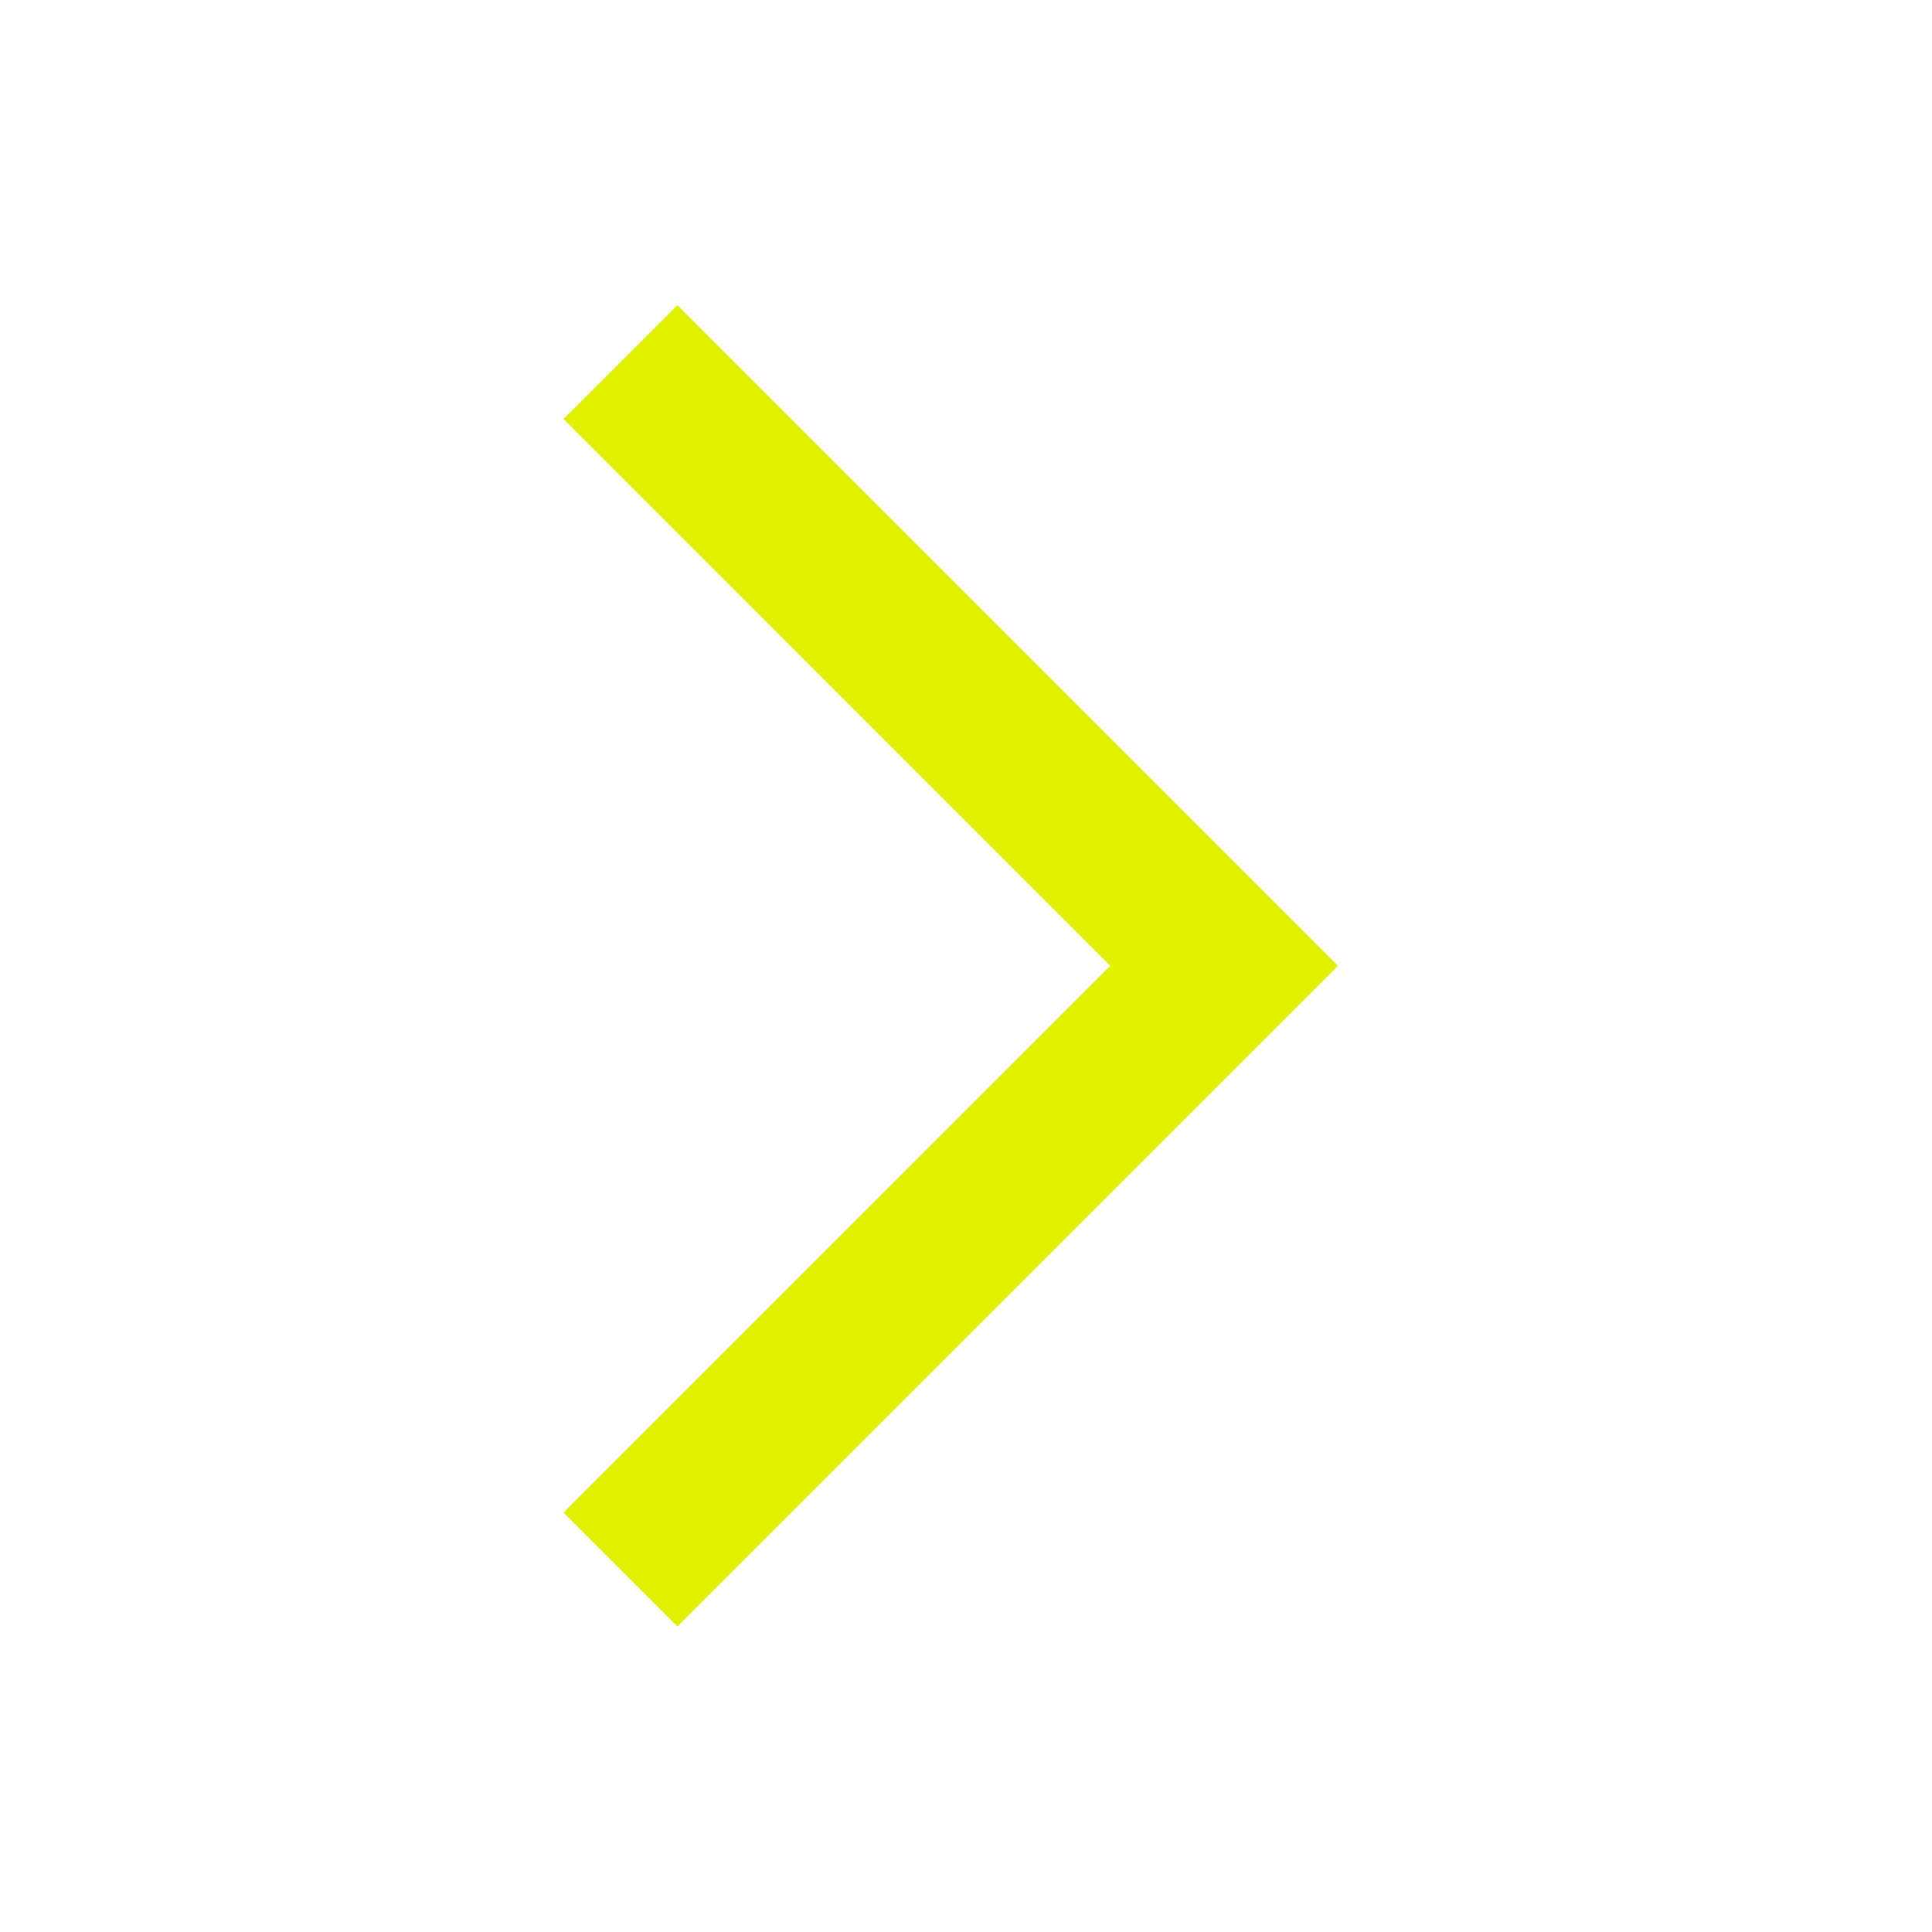 <svg xmlns="http://www.w3.org/2000/svg" xmlns:xlink="http://www.w3.org/1999/xlink" width="512" height="512" viewBox="0 0 512 512"><path fill="#e1f000" fill-rule="evenodd" d="m149.333 400.853 30.17 30.17 175.085-175.085L179.503 80.853l-30.17 30.17 144.898 144.915z"/></svg>